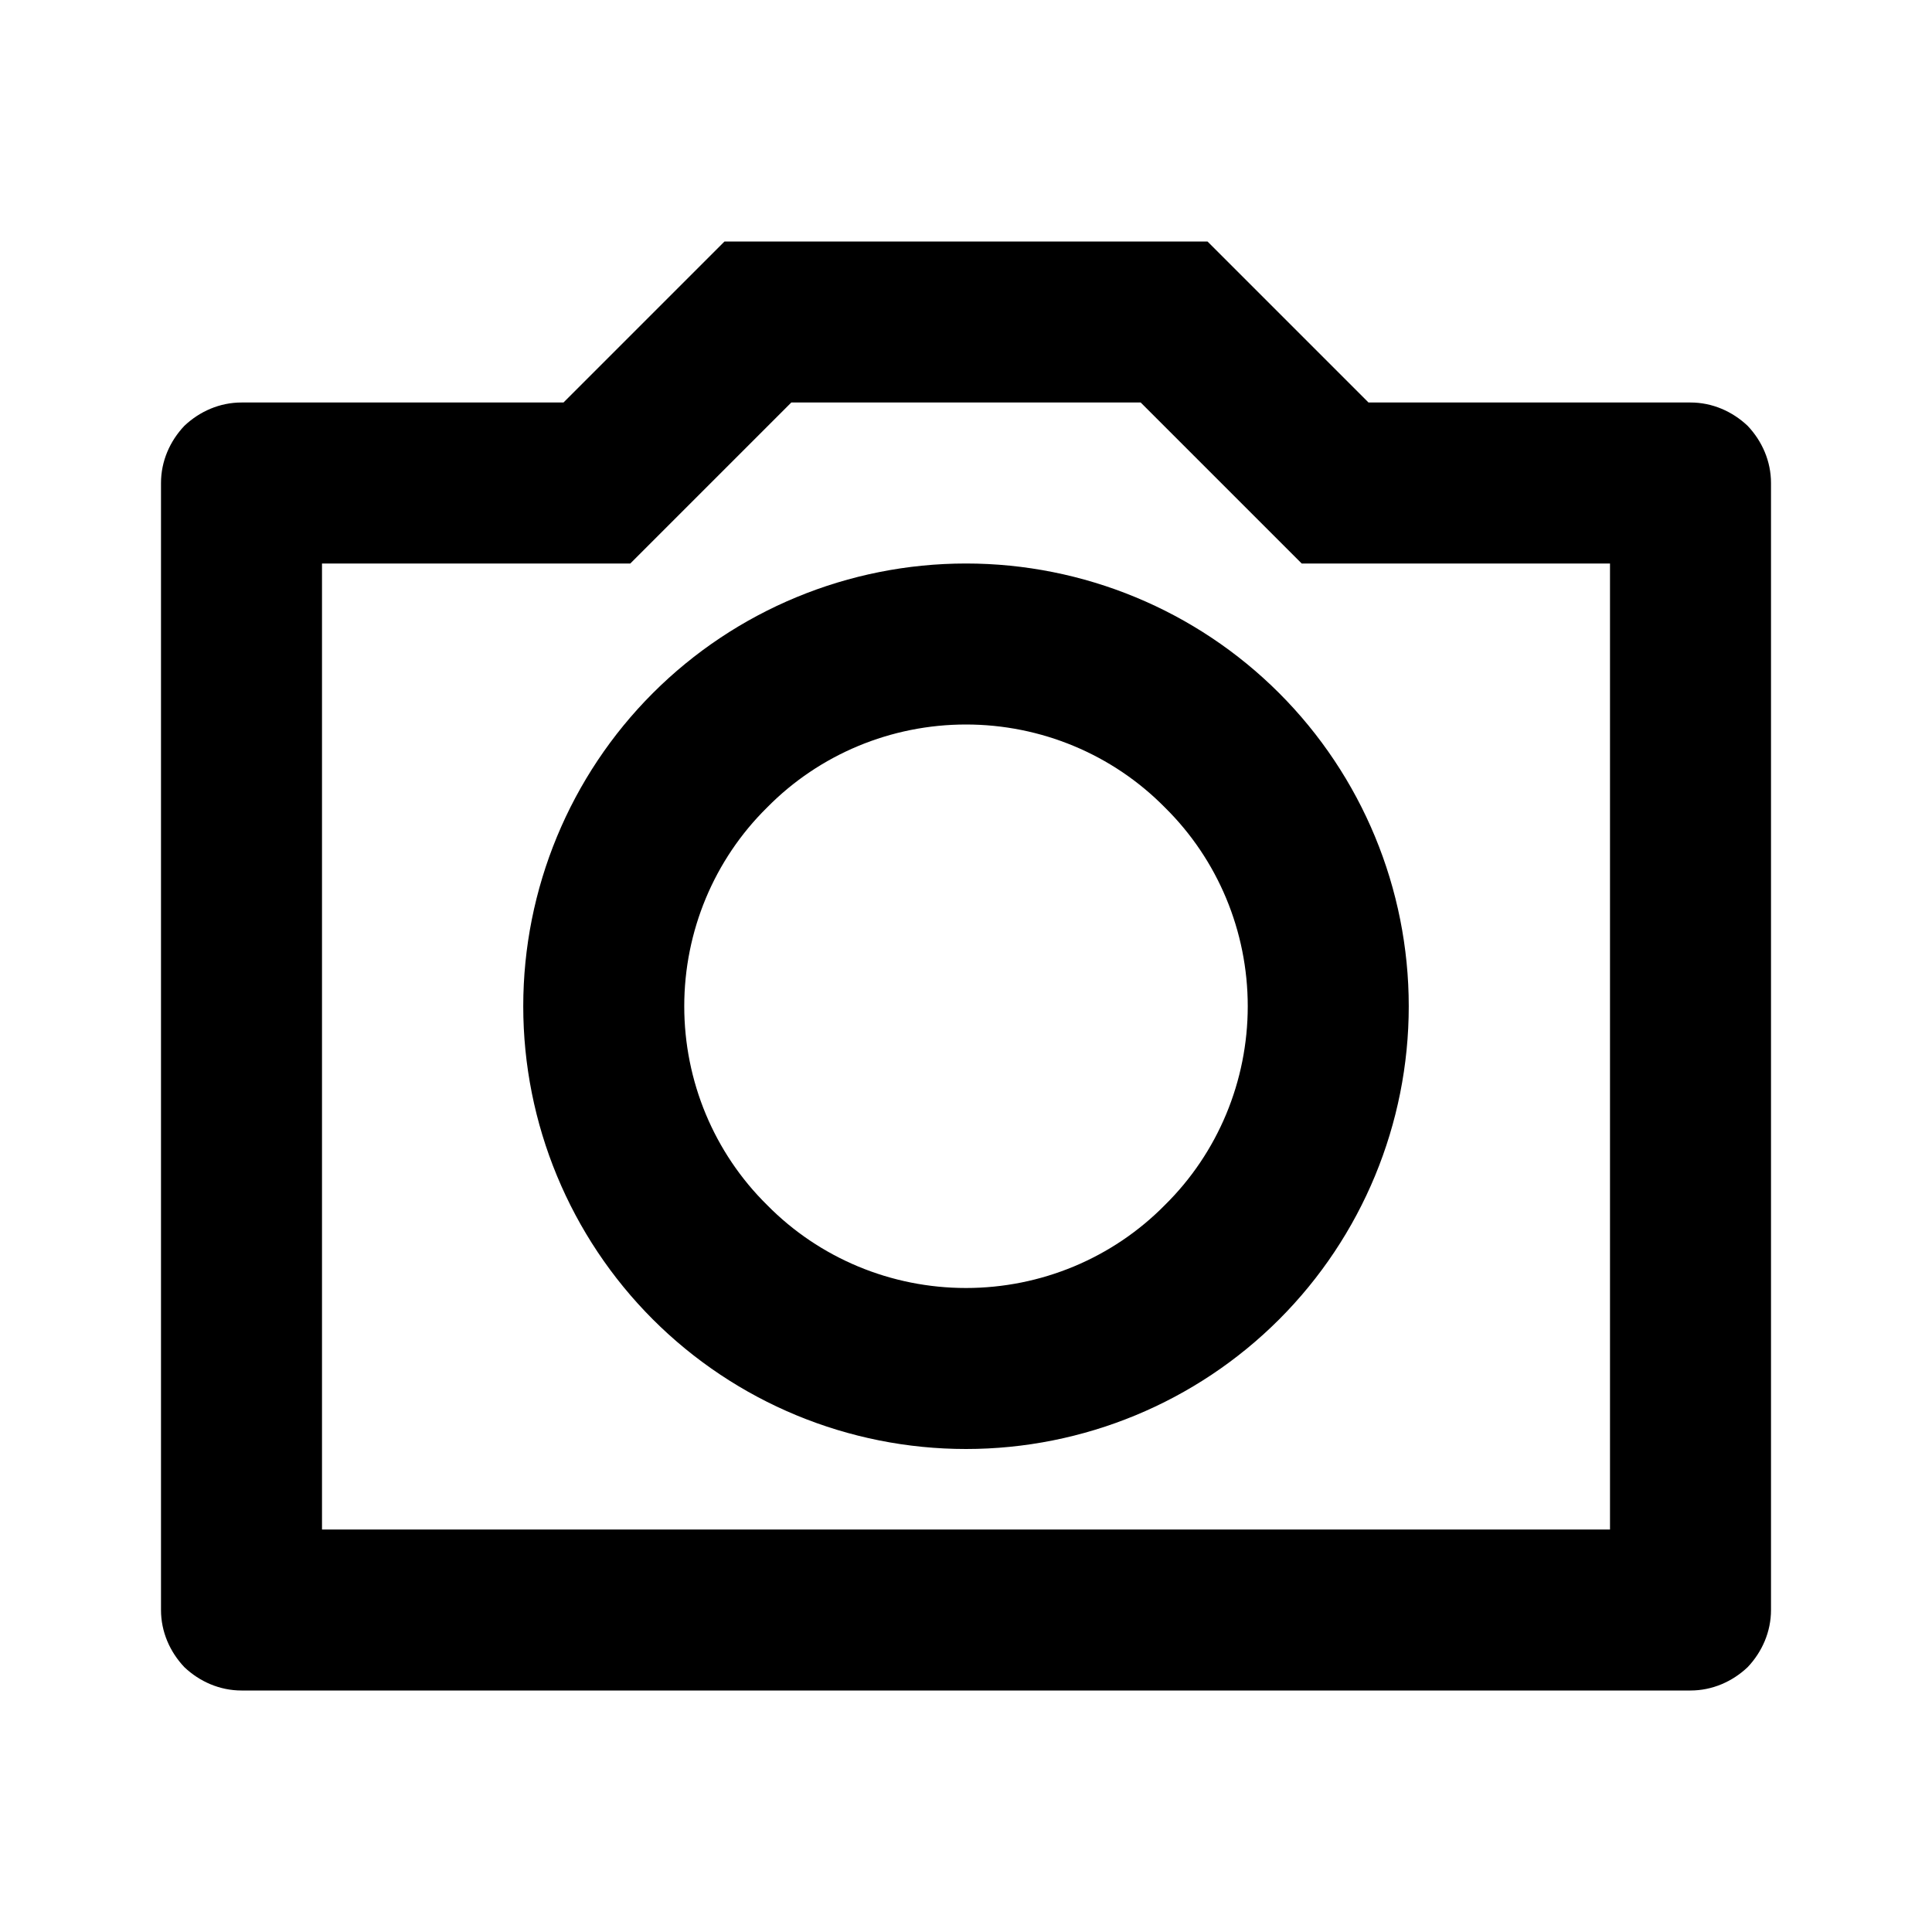 <svg xmlns="http://www.w3.org/2000/svg" xmlns:xlink="http://www.w3.org/1999/xlink" viewBox="0 0 24 24" fill="none"><defs><rect id="path_0" x="0" y="0" width="24" height="24" /></defs><g opacity="1" transform="translate(0 0)  rotate(0 12 12)"><mask id="bg-mask-0" fill="white"><use xlink:href="#path_0"></use></mask><g mask="url(#bg-mask-0)" ><path id="分组 1" fill-rule="evenodd" style="fill:#000000" transform="translate(2 3)  rotate(0 10 9)" opacity="1" d="M5.83 4L2 4L2 16L18 16L18 4L14.17 4L12.17 2L7.83 2L5.83 4Z M19 18C19.27 18 19.52 17.89 19.71 17.71C19.89 17.52 20 17.27 20 17L20 3C20 2.73 19.89 2.48 19.71 2.29C19.52 2.11 19.27 2 19 2L15 2L13 0L7 0L5 2L1 2C0.73 2 0.48 2.11 0.29 2.29C0.11 2.48 0 2.73 0 3L0 17C0 17.27 0.11 17.52 0.29 17.71C0.48 17.89 0.73 18 1 18L19 18Z M13.89 13.39C14.92 12.36 15.5 10.96 15.5 9.5C15.5 8.04 14.92 6.64 13.89 5.61C12.86 4.58 11.46 4 10 4C8.54 4 7.14 4.58 6.11 5.61C5.08 6.64 4.5 8.04 4.5 9.5C4.5 10.96 5.08 12.36 6.11 13.39C7.14 14.42 8.54 15 10 15C11.46 15 12.86 14.42 13.89 13.39Z M12.47 11.97C13.13 11.32 13.5 10.43 13.5 9.5C13.5 8.57 13.13 7.68 12.47 7.03C11.82 6.37 10.93 6 10 6C9.07 6 8.18 6.37 7.53 7.03C6.87 7.68 6.5 8.57 6.5 9.5C6.5 10.43 6.87 11.32 7.53 11.97C8.18 12.63 9.07 13 10 13C10.93 13 11.82 12.63 12.47 11.97Z " /></g></g></svg>